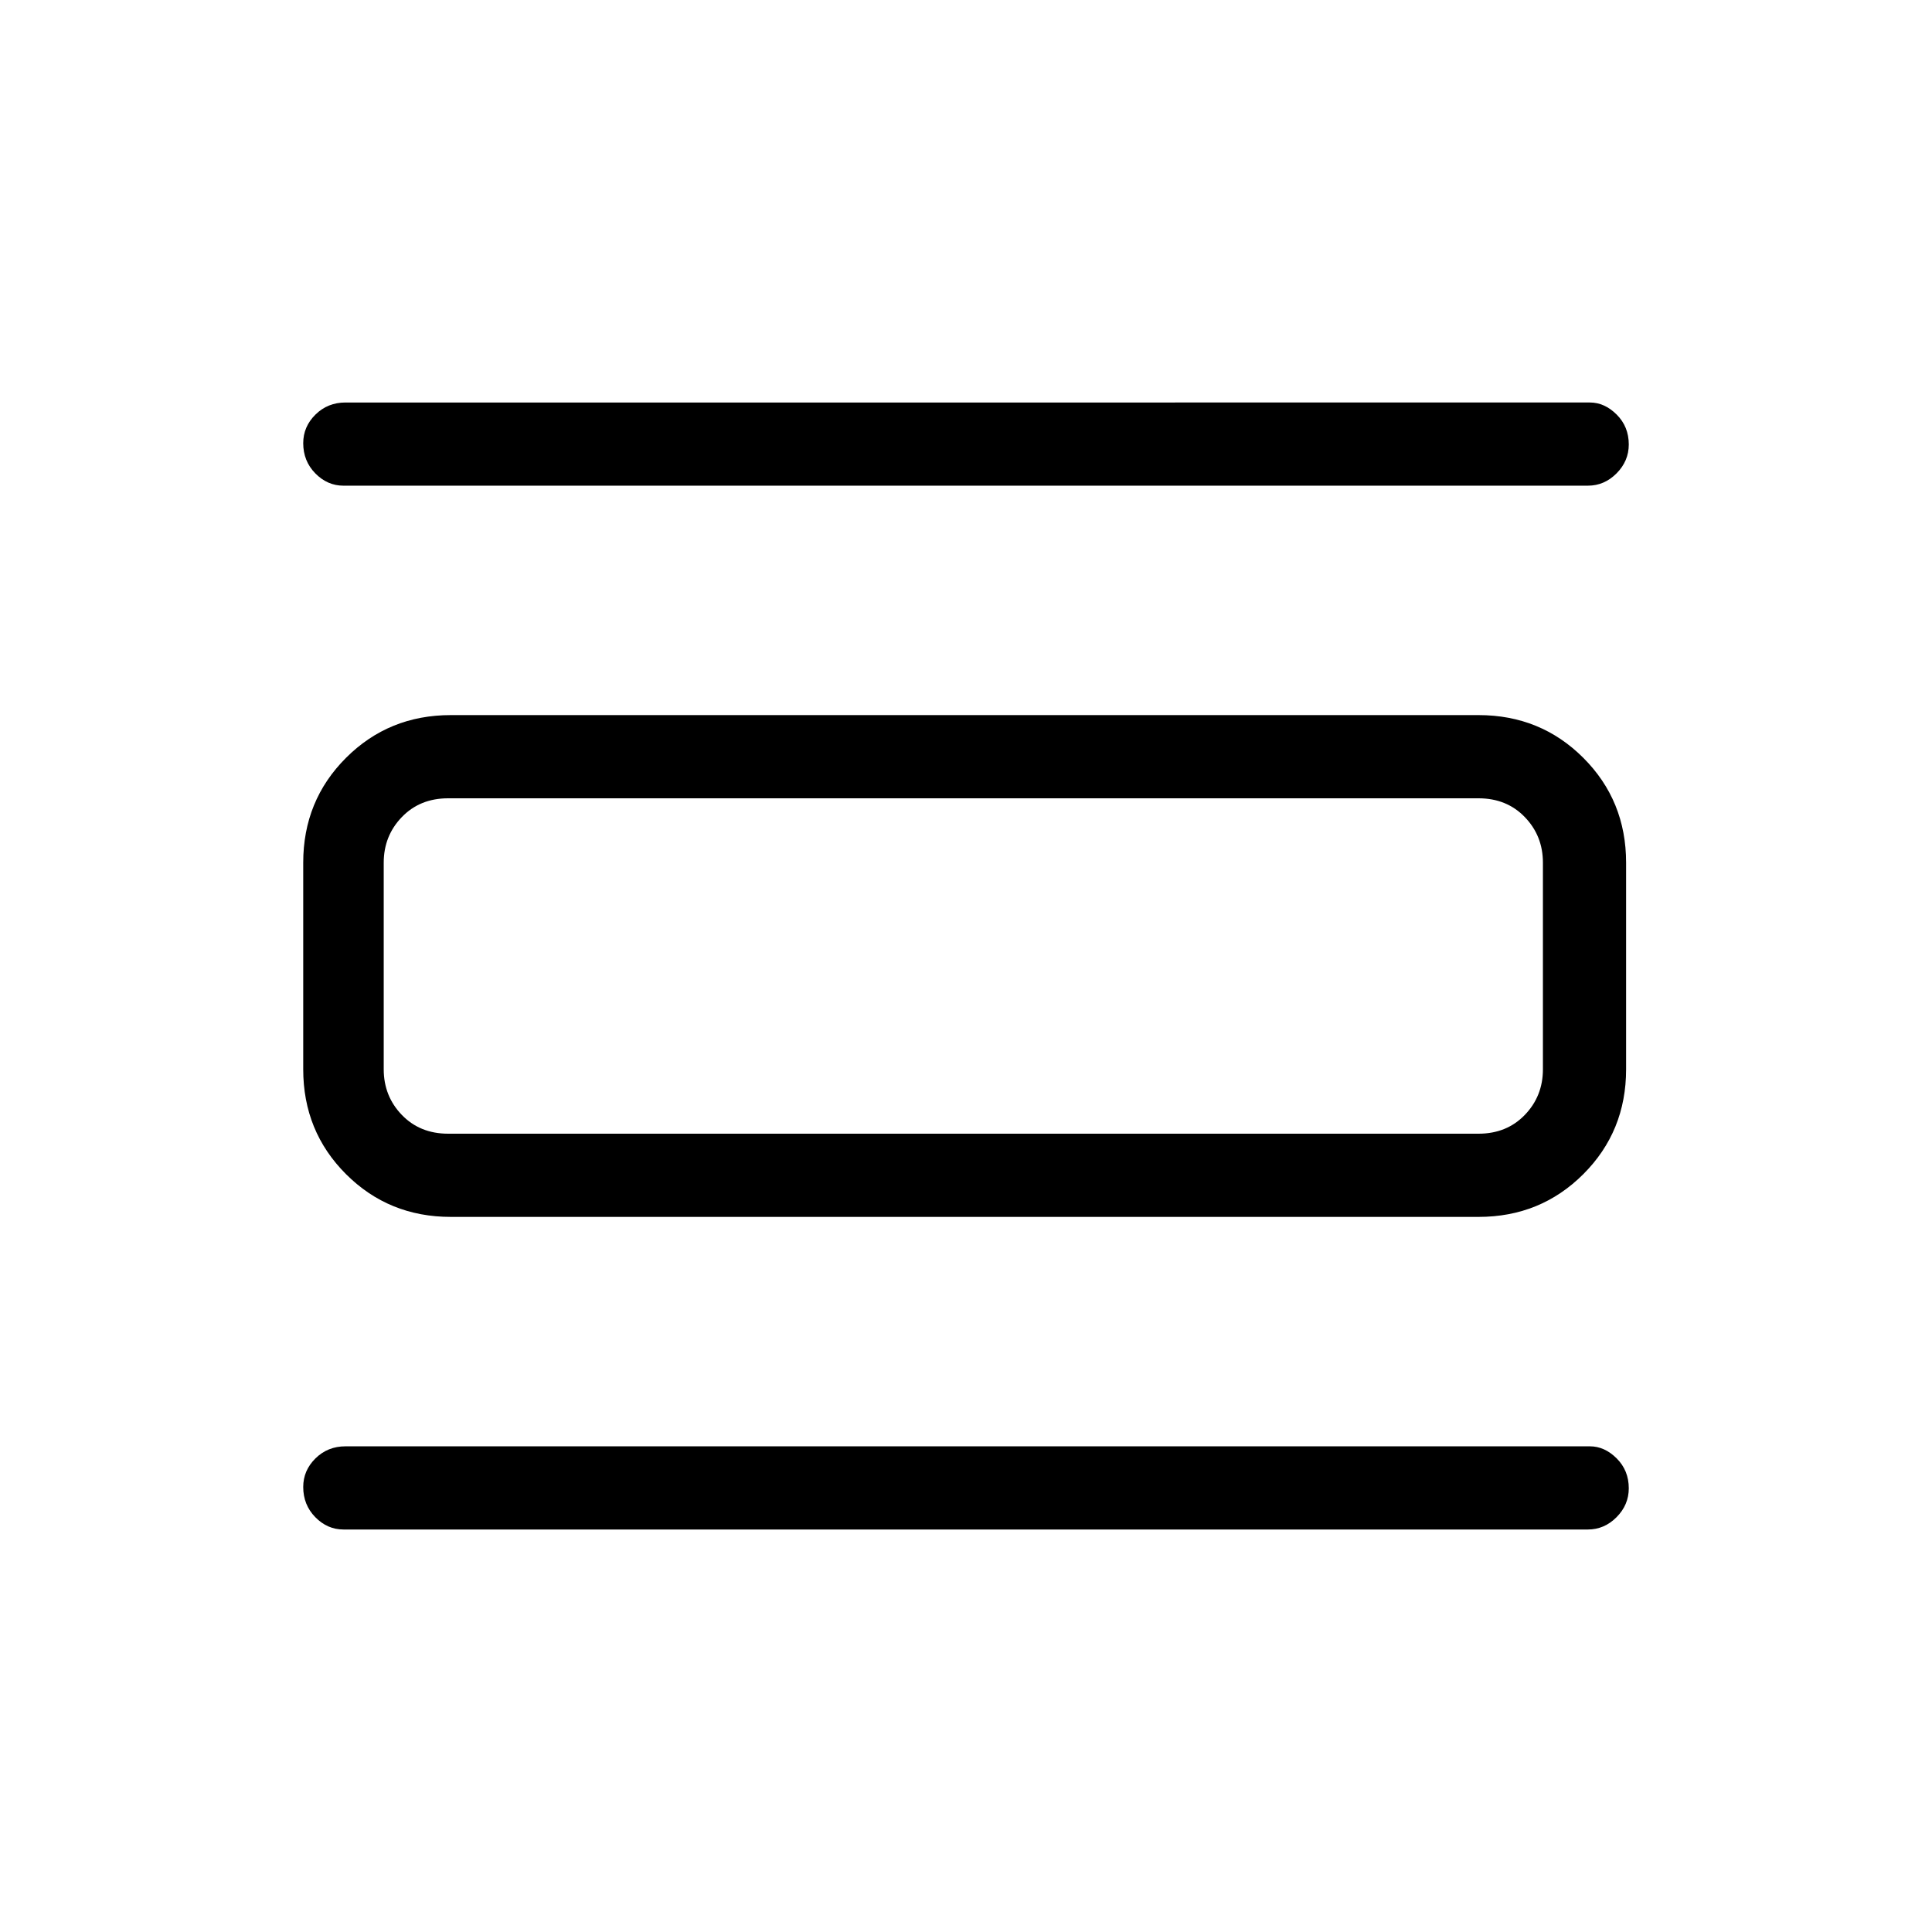 <svg xmlns="http://www.w3.org/2000/svg" height="40" viewBox="0 -960 960 960" width="40"><path d="M170.67-200q-8 0-14-6.12-6-6.13-6-15 0-8.21 6.08-14.21t14.92-6H790q7.3 0 13.32 6 6.01 6 6.01 14.87 0 8.21-6.07 14.34Q797.18-200 789-200H170.67Zm0-518.67q-8 0-14-6.12t-6-15q0-8.21 6.08-14.21t14.92-6H790q7.3 0 13.32 6 6.01 6 6.01 14.88 0 8.21-6.07 14.33-6.08 6.12-14.26 6.12H170.67ZM224-355.33q-30.83 0-52.08-21.25t-21.25-52.09v-102.66q0-30.84 21.25-52.09 21.25-21.25 52.08-21.25h510.67q30.83 0 52.08 21.25T808-531.33v102.66q0 30.84-21.25 52.09-21.25 21.25-52.08 21.25H224Zm-1.33-41.34h512q14 0 23-9.33t9-22.67v-102.66q0-13.34-9-22.67-9-9.33-23-9.33h-512q-14 0-23 9.33t-9 22.67v102.66q0 13.34 9 22.67 9 9.33 23 9.33Zm-32-166.66h32q-14 0-23 9.33t-9 22.67v102.66q0 13.34 9 22.67 9 9.33 23 9.33h-32v-166.66Z"/></svg>